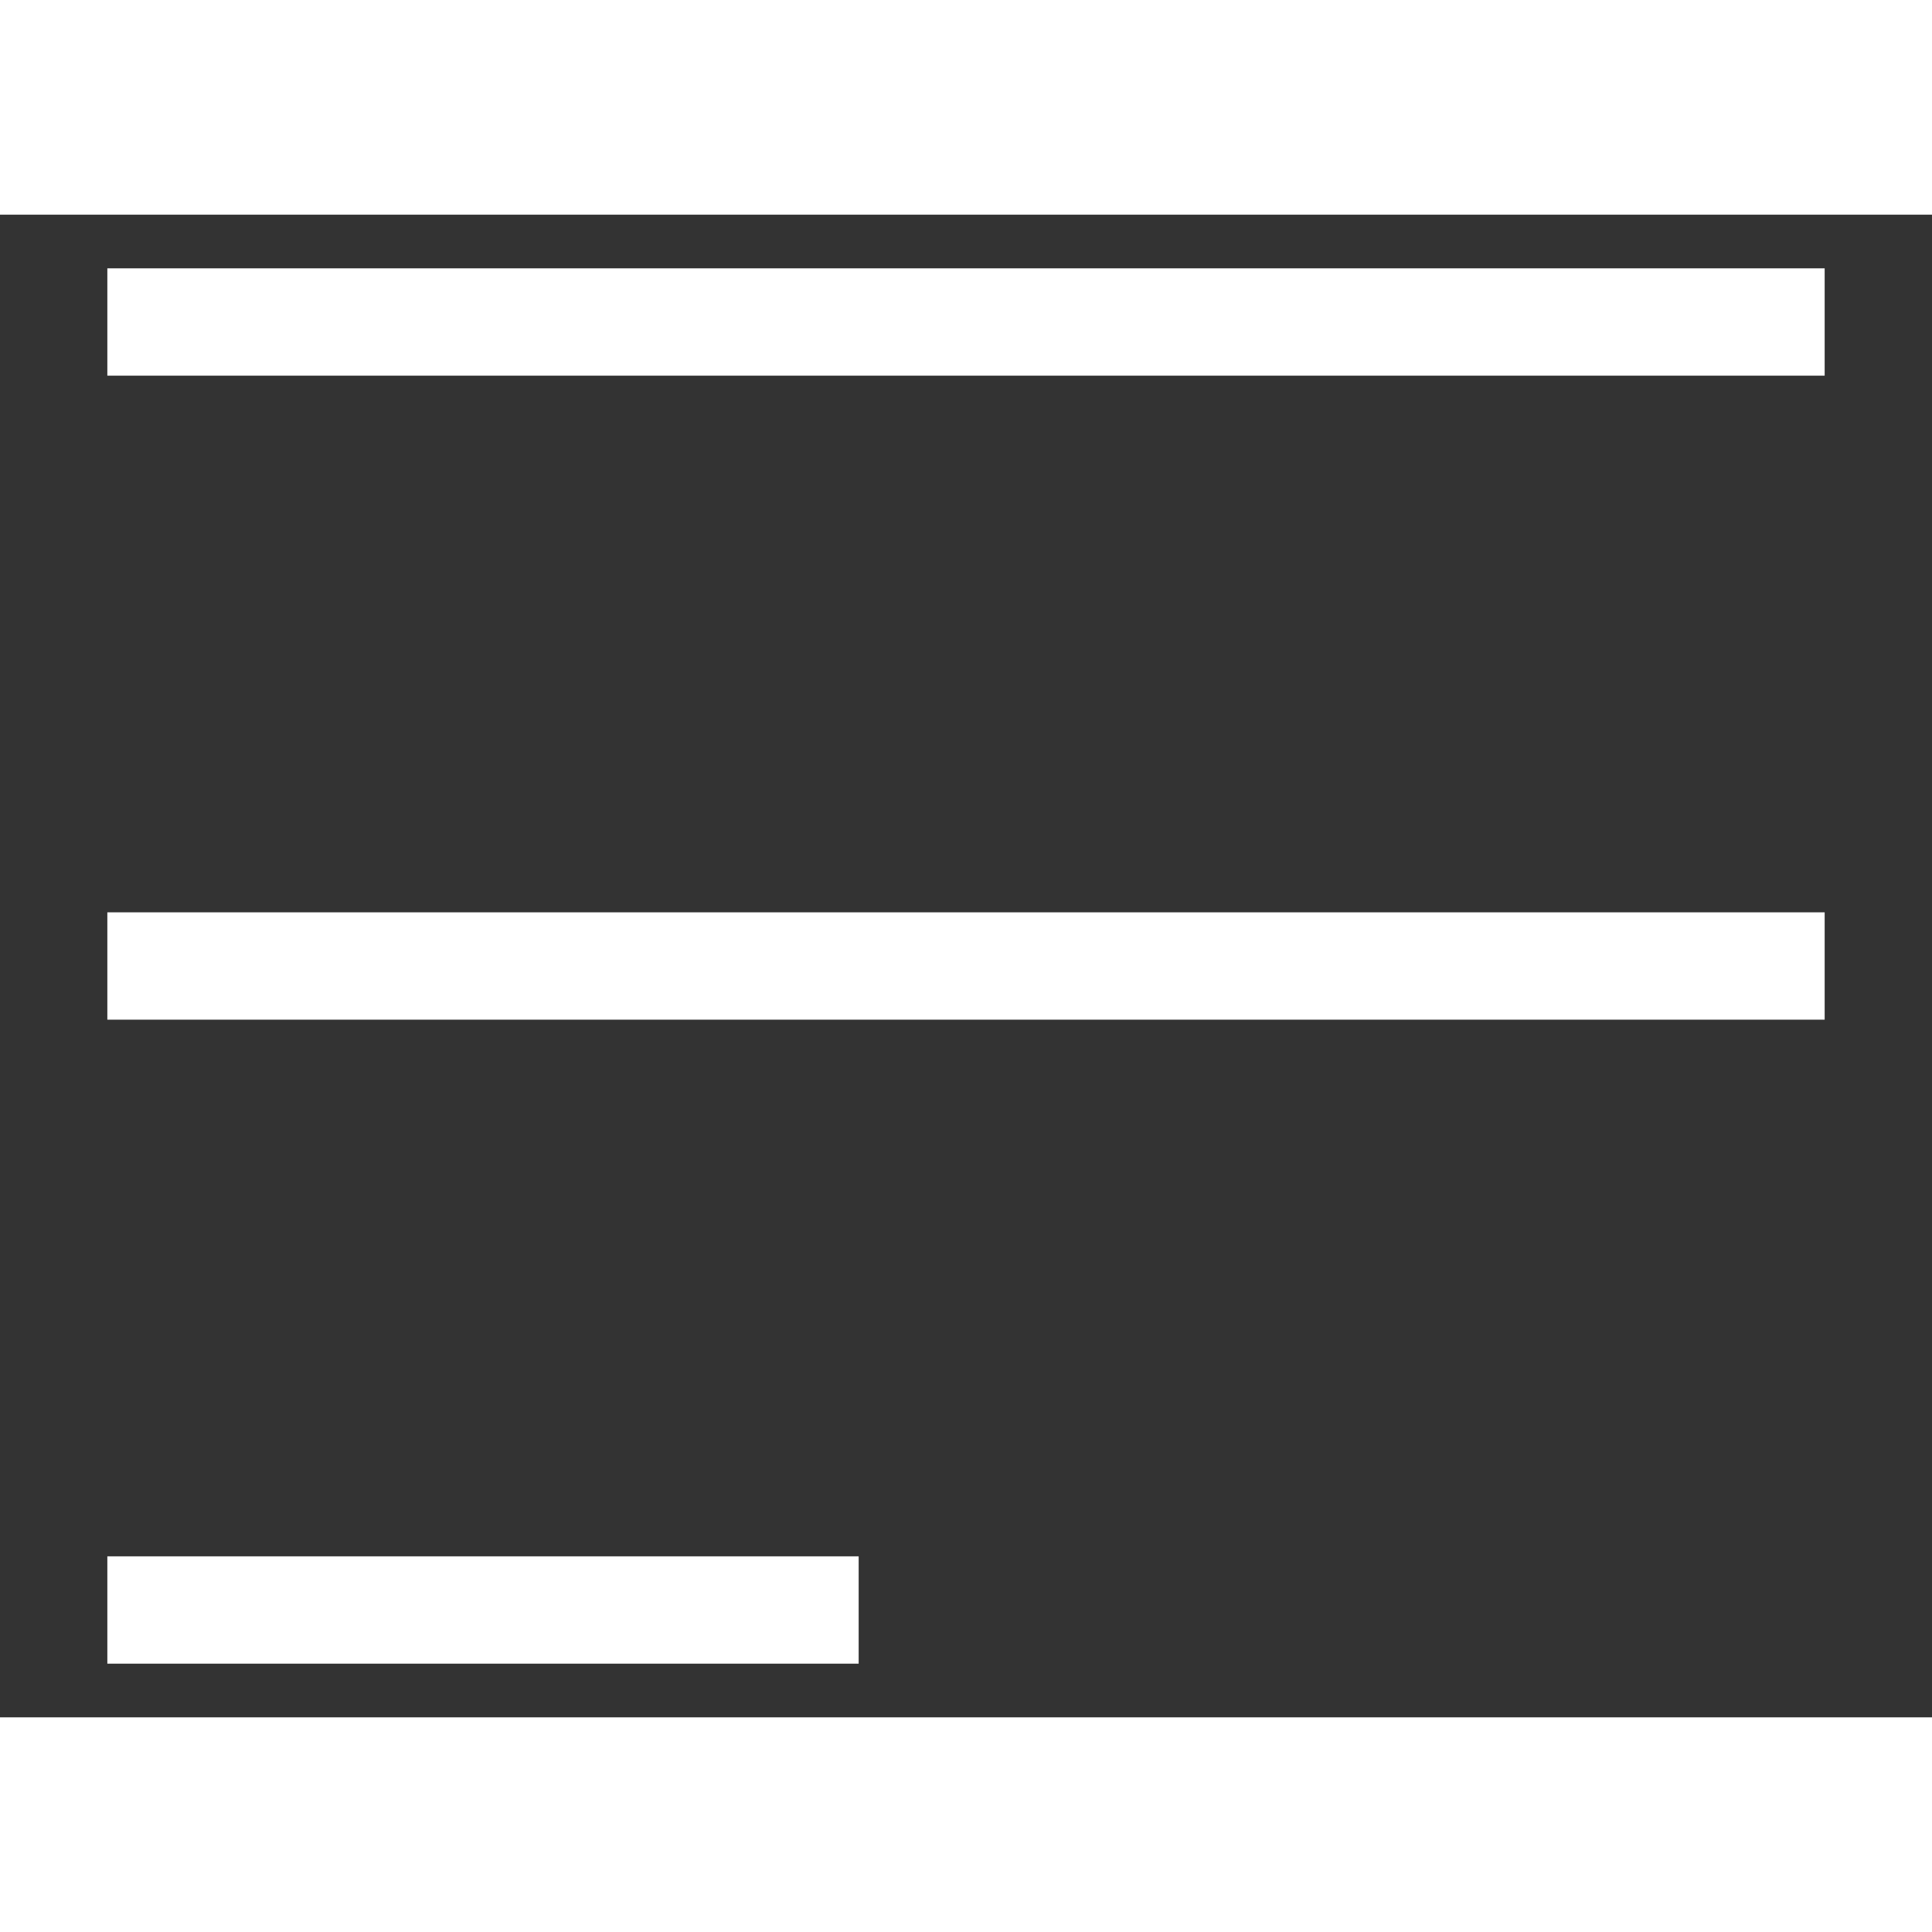   <svg
        width='22'
        height='22'
        viewBox='0 0 18 14'
        fill='none'
        xmlns='http://www.w3.org/2000/svg'
      >
        <rect x="0" y="0" width="18" height="14" fill="#333333" stroke="none"/>
        <path
          d='M1 1H17M1 7H17M1 13H8'
          stroke='white'
          strokeWidth='2'
          strokeLinecap='round'
          strokeLinejoin='round'
        />
      </svg>
